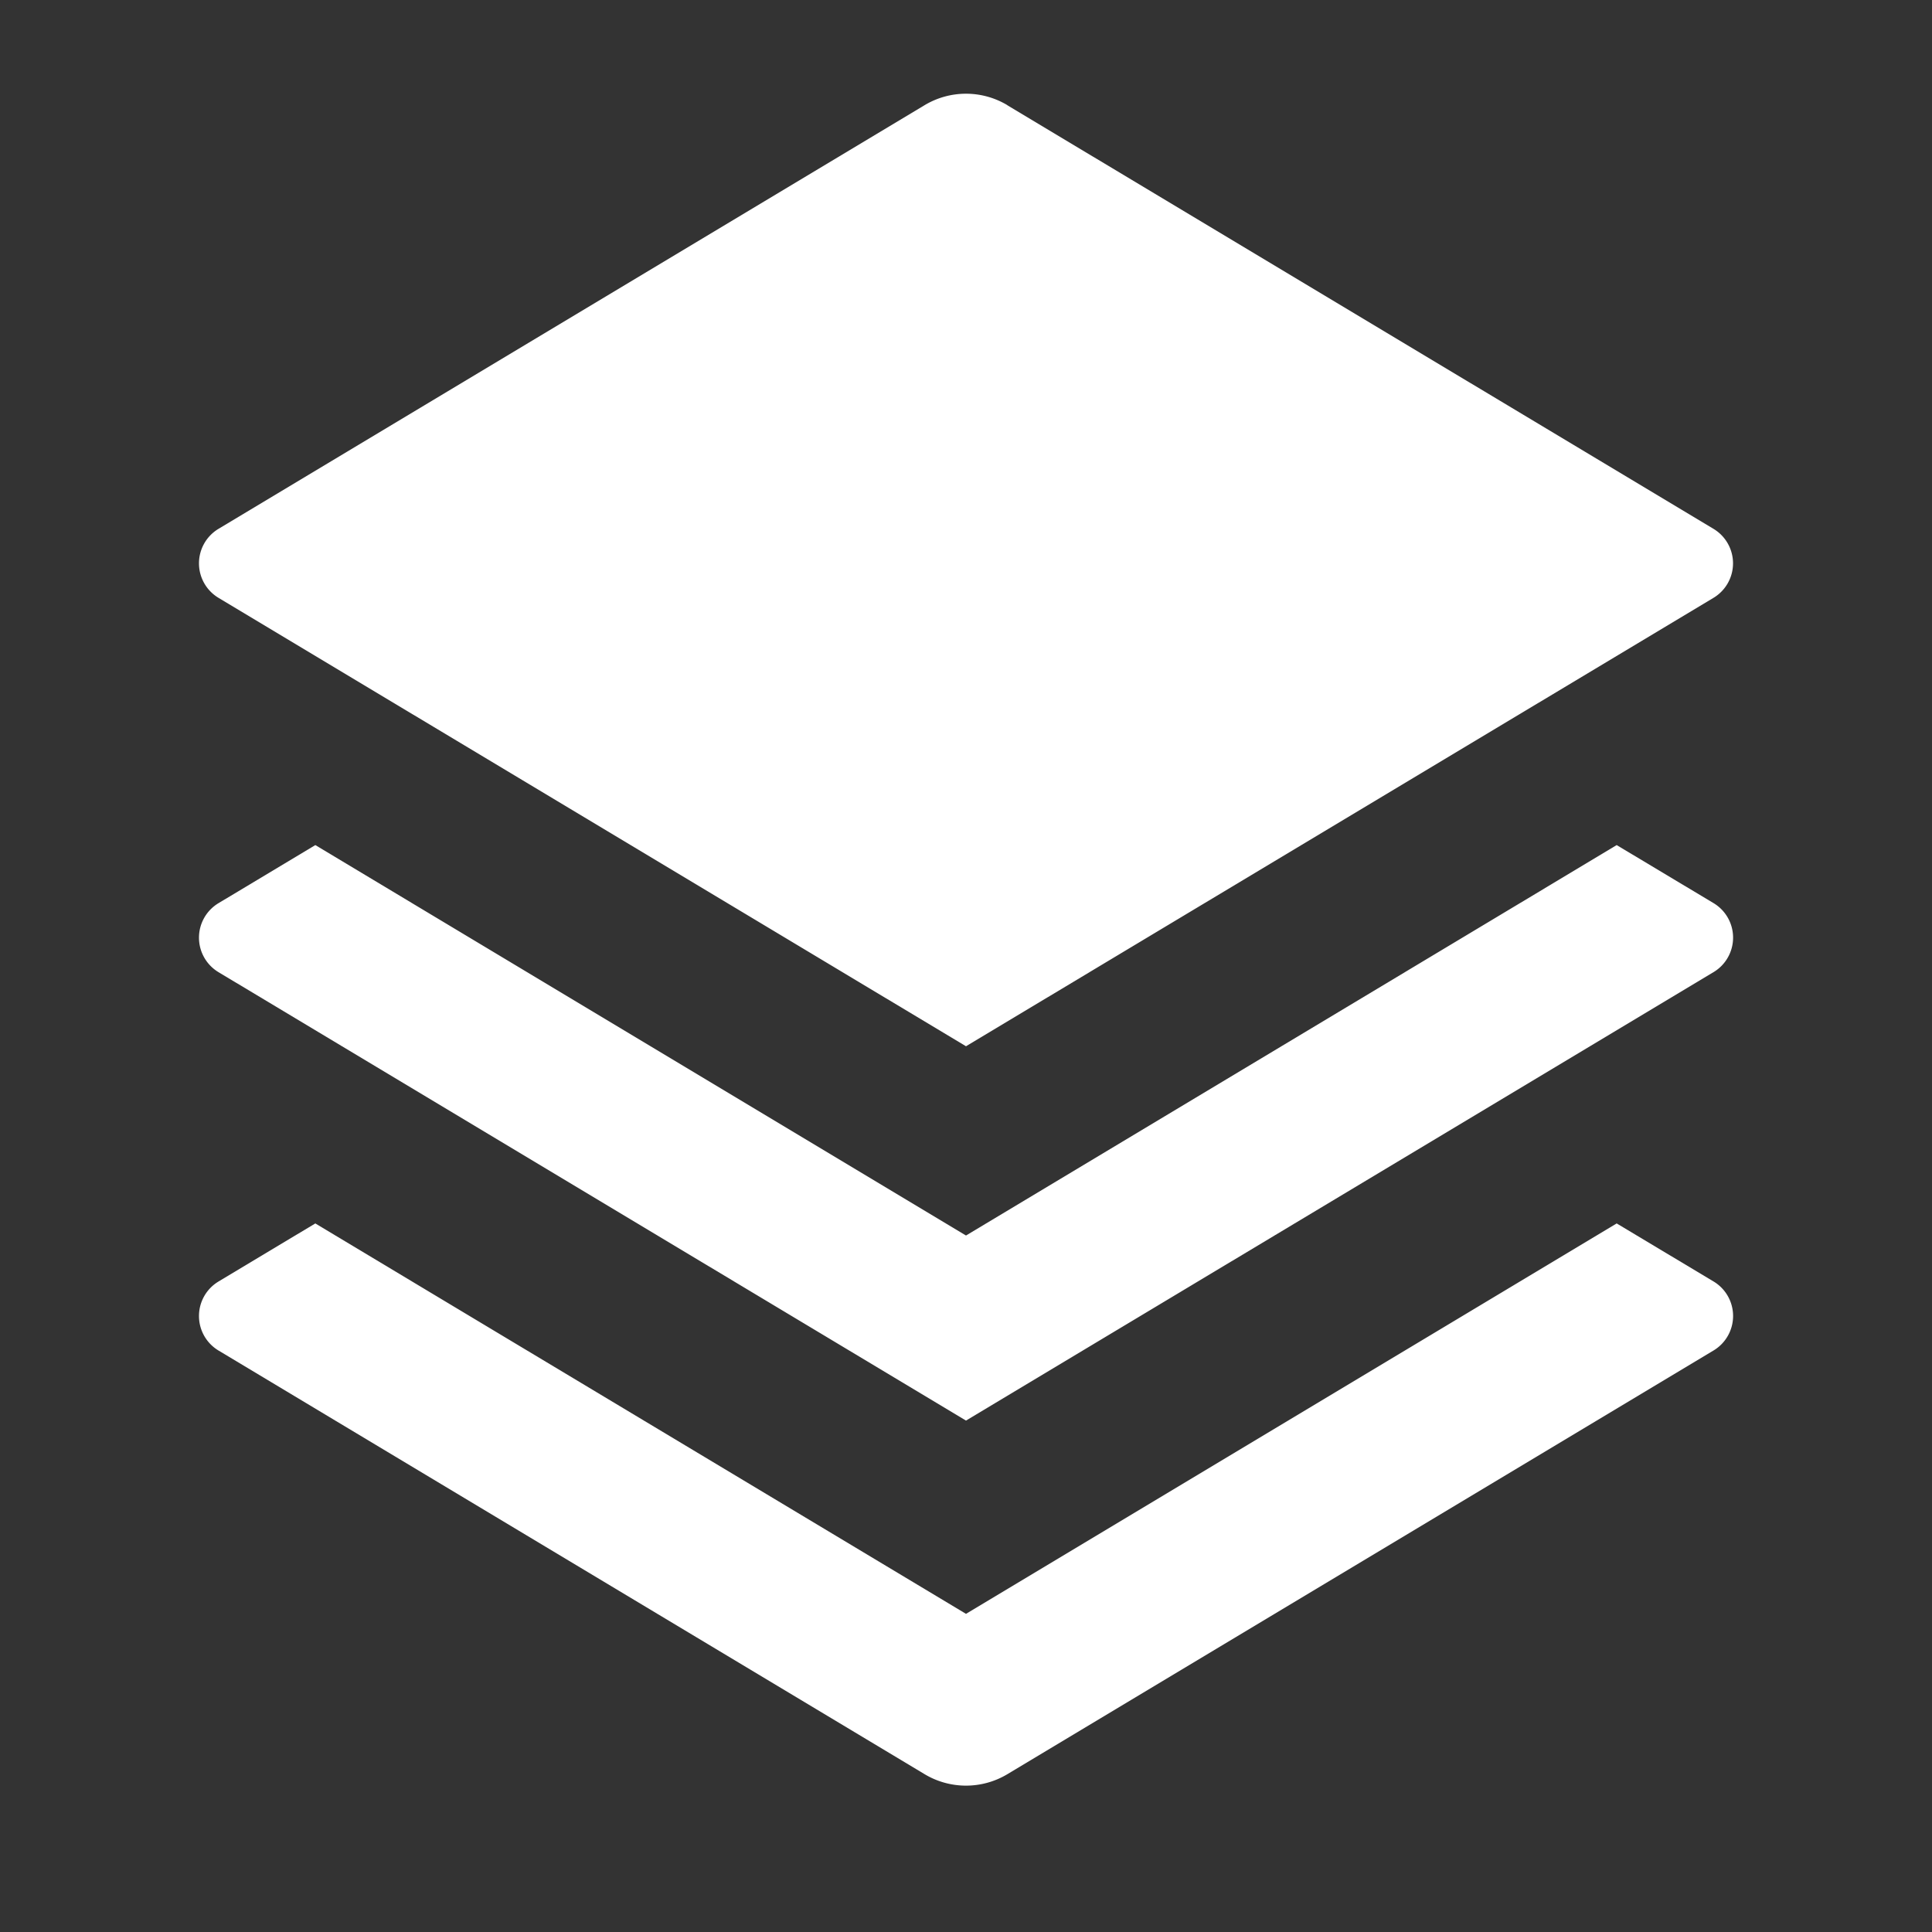 <svg fill="#ffffff" viewBox="0 0 24 24" xmlns="http://www.w3.org/2000/svg">
<rect x="0" y="0" width="24" height="24" fill="#333333" stroke="none"/>
<path d="m20.083 10.498 1.202.72a.5.5 0 0 1 0 .859L12 17.647l-9.285-5.57a.5.5 0 0 1 0-.858l1.202-.721L12 15.348l8.083-4.85Zm0 4.7 1.202.72a.5.5 0 0 1 0 .859l-8.77 5.262a1 1 0 0 1-1.03 0l-8.77-5.262a.5.5 0 0 1 0-.858l1.202-.721L12 20.048l8.083-4.85Zm-7.57-13.891 8.772 5.262a.5.5 0 0 1 0 .858L12 12.997l-9.285-5.57a.5.5 0 0 1 0-.858l8.77-5.262a1 1 0 0 1 1.03 0h-.001Z"></path>
</svg>